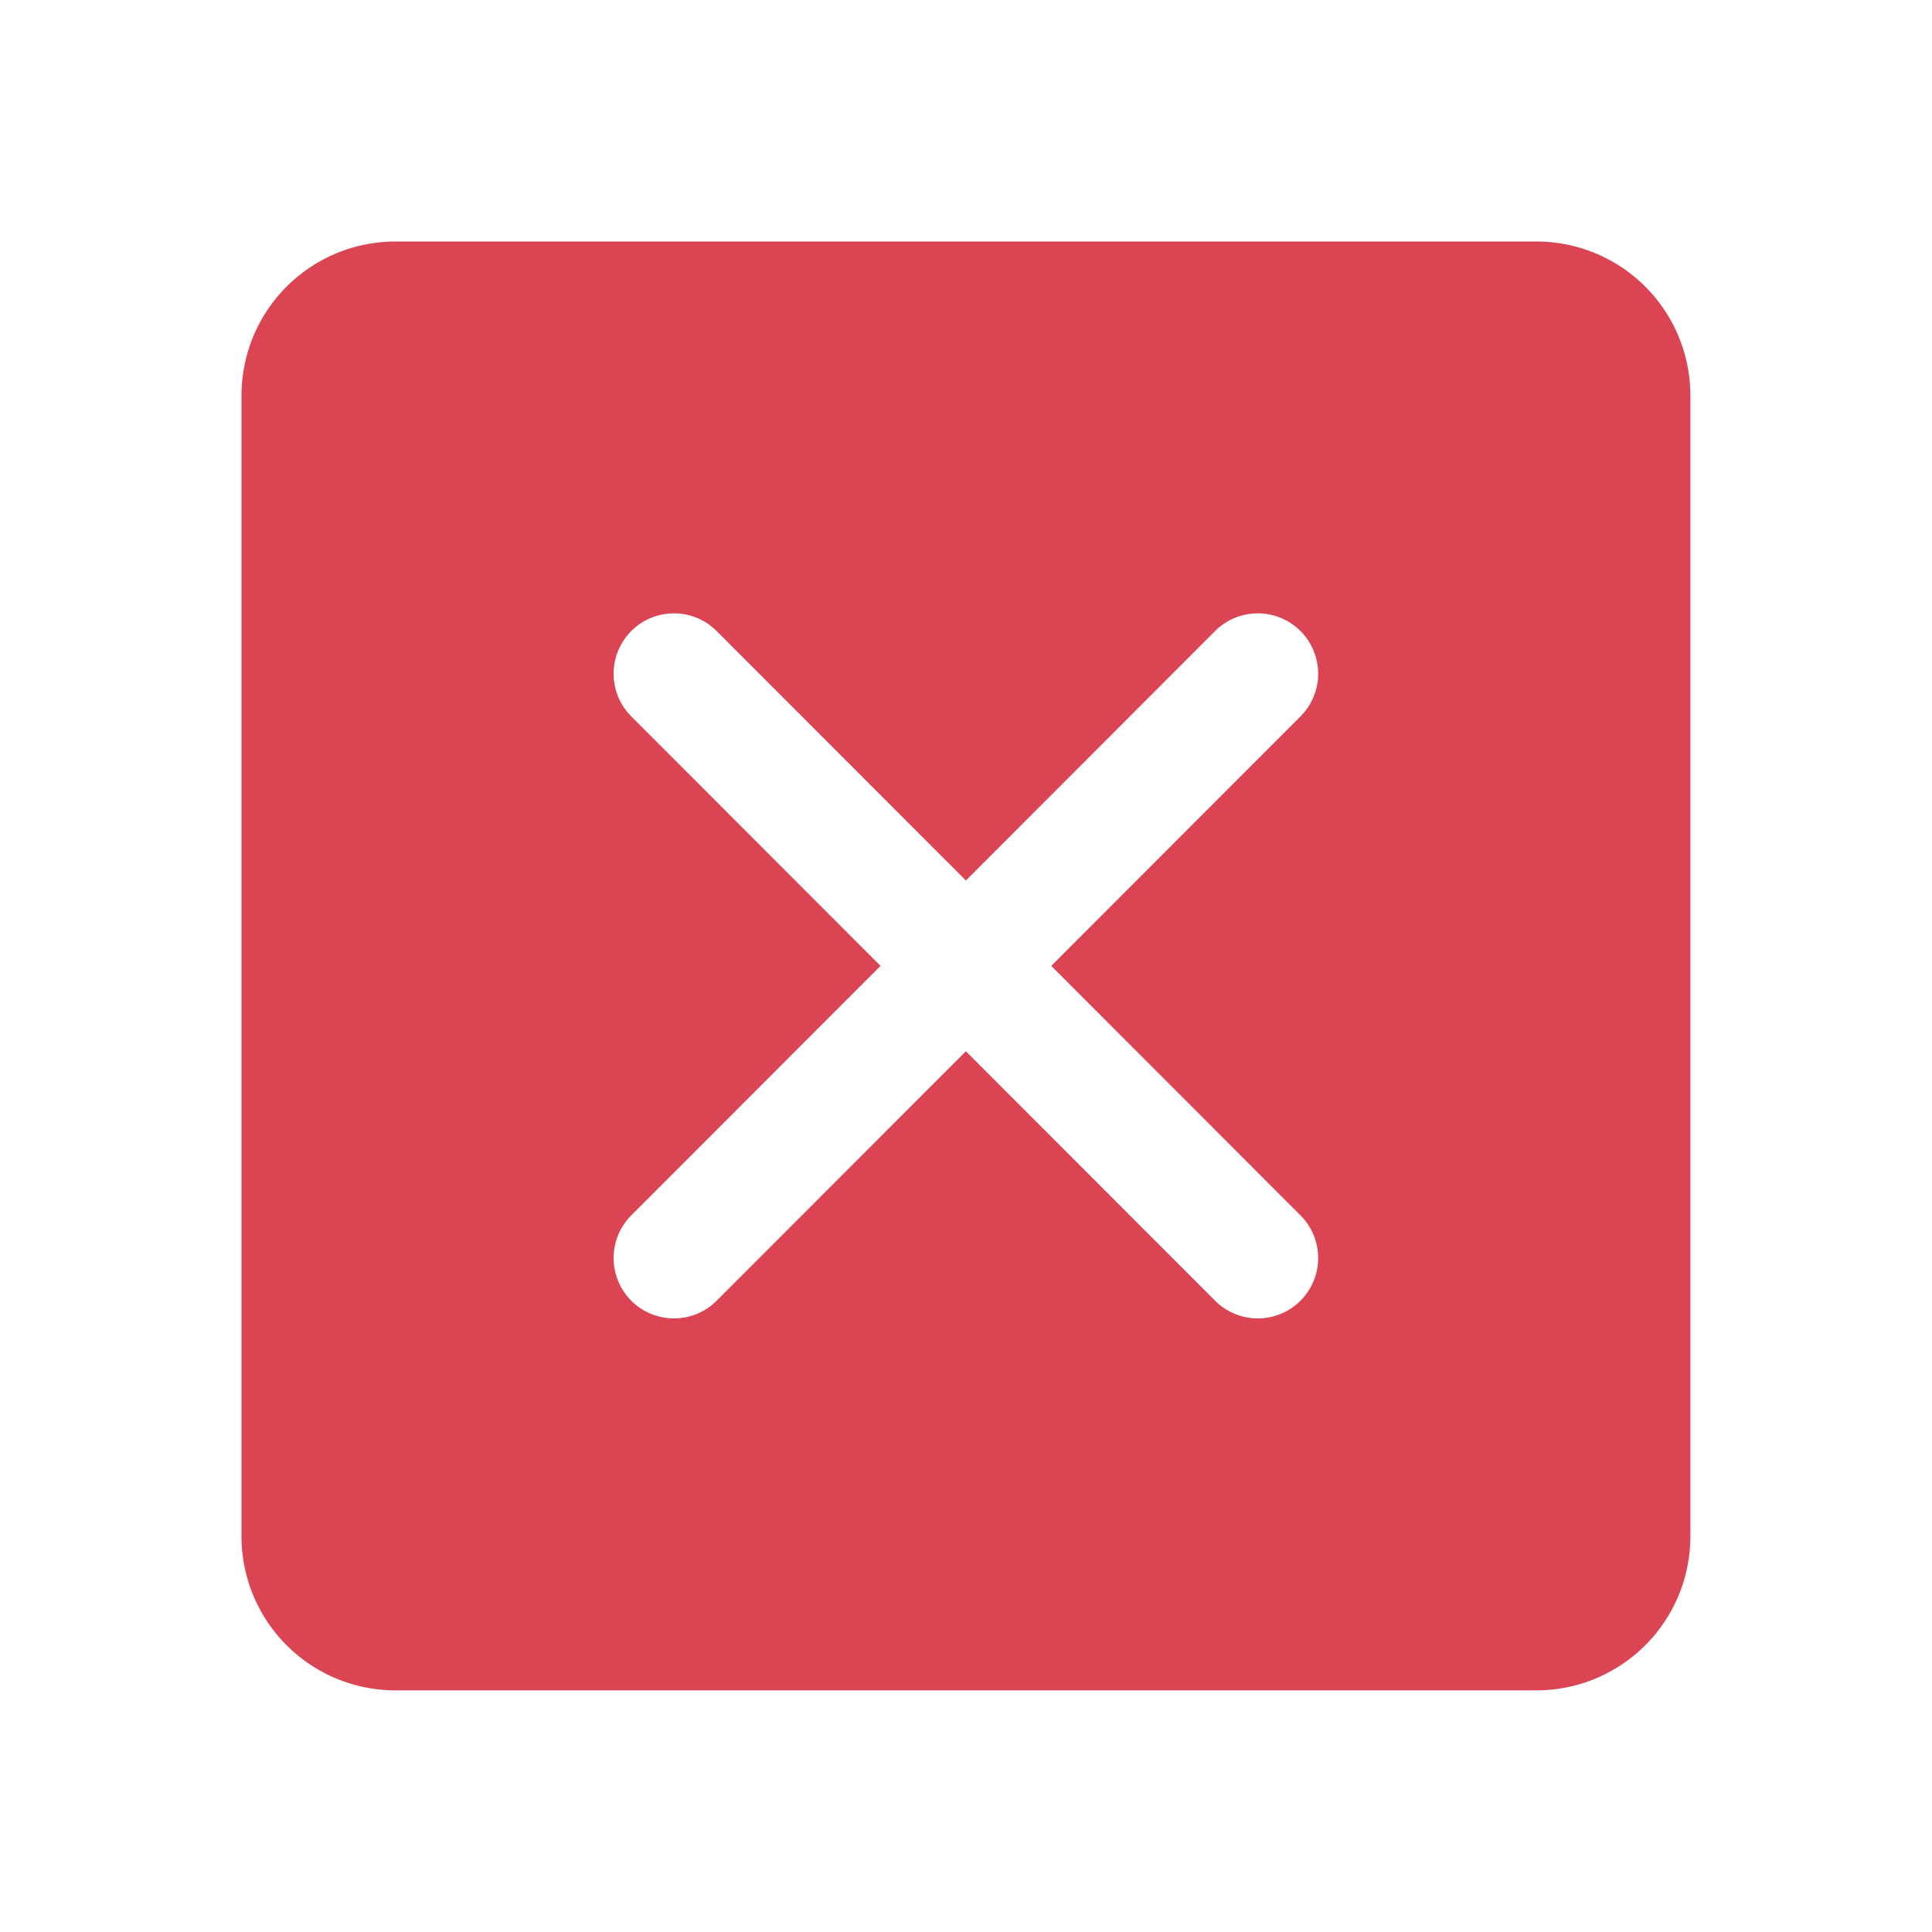 <svg version="1.1" viewBox="0 0 16 16" xmlns="http://www.w3.org/2000/svg">
 <style id="current-color-scheme" type="text/css">.ColorScheme-NegativeText {
            color:#da4453;
        }</style>
 <path d="m3.279 2c-0.709 0-1.279 0.57-1.279 1.279v9.441c0 0.709 0.57 1.279 1.279 1.279h9.441c0.709 0 1.279-0.57 1.279-1.279v-9.441c0-0.709-0.57-1.279-1.279-1.279h-9.441zm2.279 3.08a0.5 0.5 0 0 1 0.377 0.146l2.064 2.066 2.064-2.066a0.5 0.5 0 0 1 0.33-0.146 0.5 0.5 0 0 1 0.377 0.146 0.5 0.5 0 0 1 0 0.707l-2.064 2.066 2.064 2.066a0.5 0.5 0 0 1 0 0.707 0.5 0.5 0 0 1-0.707 0l-2.064-2.066-2.064 2.066a0.5 0.5 0 0 1-0.707 0 0.5 0.5 0 0 1 0-0.707l2.064-2.066-2.064-2.066a0.5 0.5 0 0 1 0-0.707 0.5 0.5 0 0 1 0.33-0.146z" fill="#da4453" style="paint-order:stroke fill markers"/>
</svg>
